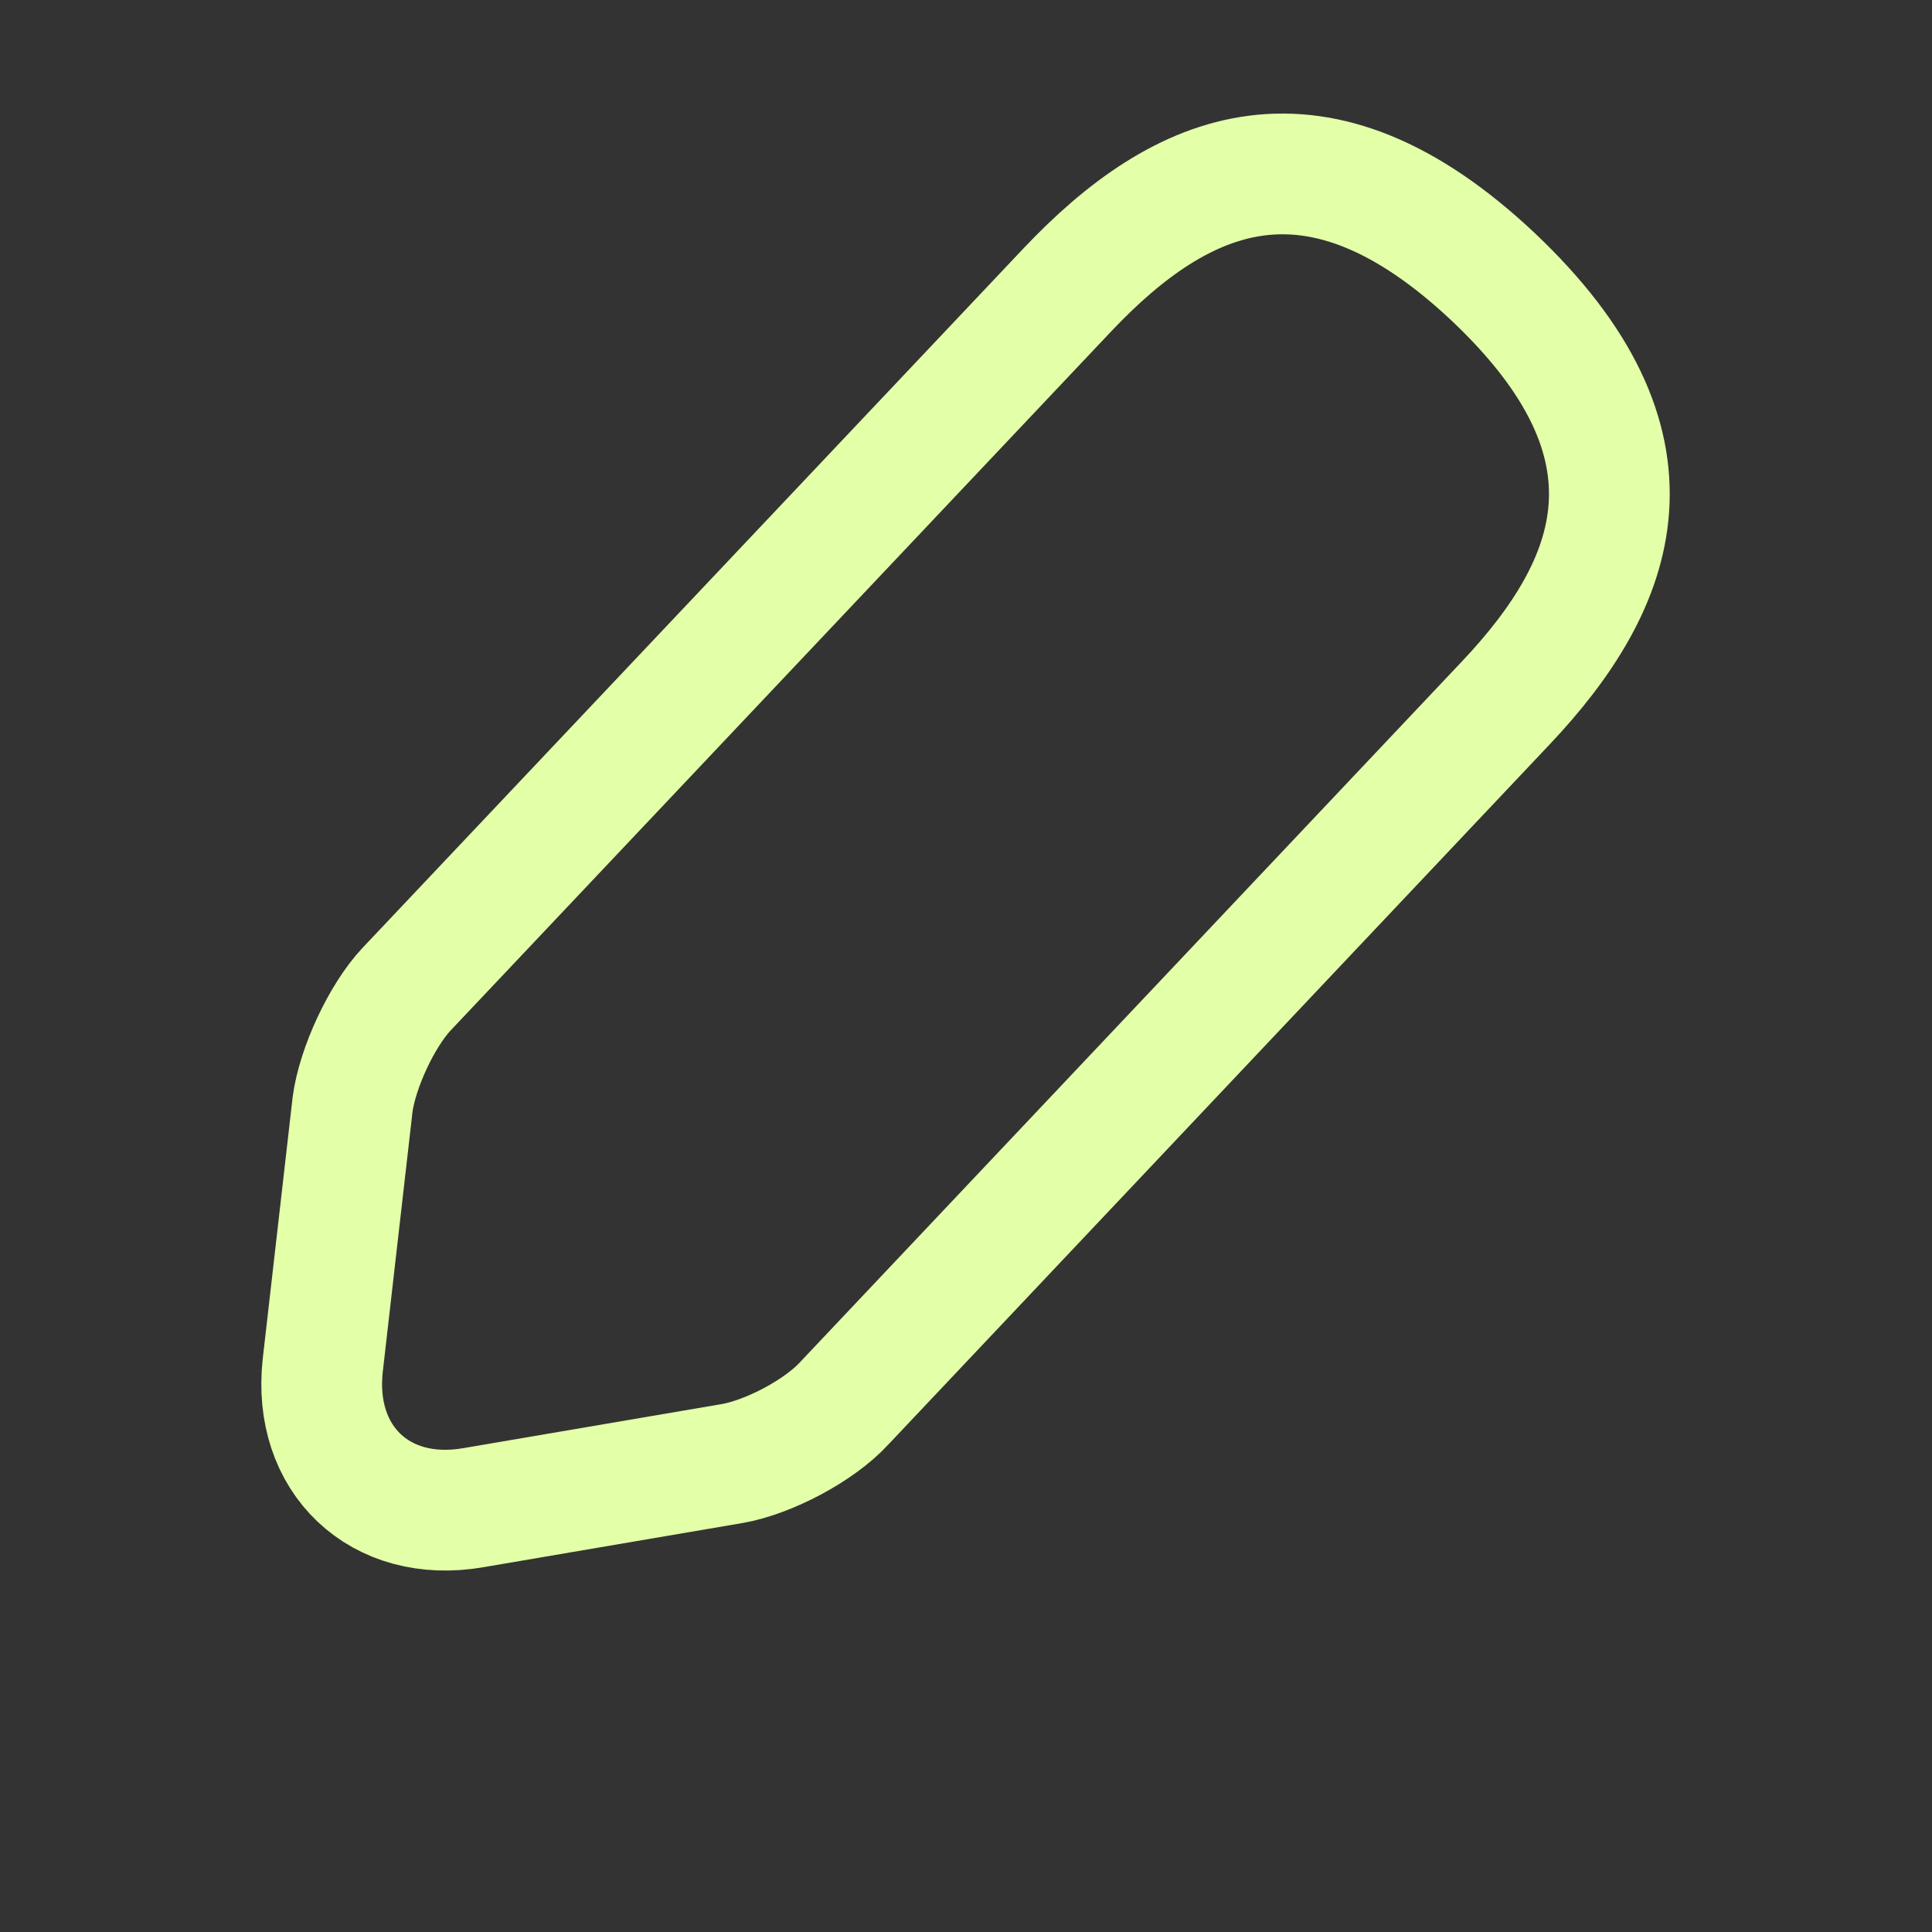 <svg xmlns="http://www.w3.org/2000/svg" width="16" height="16" fill="none"><rect width="100%" height="100%" fill="#333333" stroke="none"/><path stroke="#E3FFA8" stroke-linecap="round" stroke-linejoin="round" stroke-miterlimit="10" d="M8.84 2.4 3.366 8.193c-.206.22-.406.653-.446.953l-.247 2.16c-.087.78.473 1.314 1.247 1.18l2.146-.366c.3-.053.72-.273.927-.5l5.473-5.794c.947-1 1.374-2.14-.1-3.533C10.9.913 9.786 1.4 8.84 2.4Z"/><path  stroke-linecap="round" stroke-linejoin="round" stroke-miterlimit="10" d="M7.927 3.367A4.084 4.084 0 0 0 11.56 6.8M2 14.666h12"/></svg>